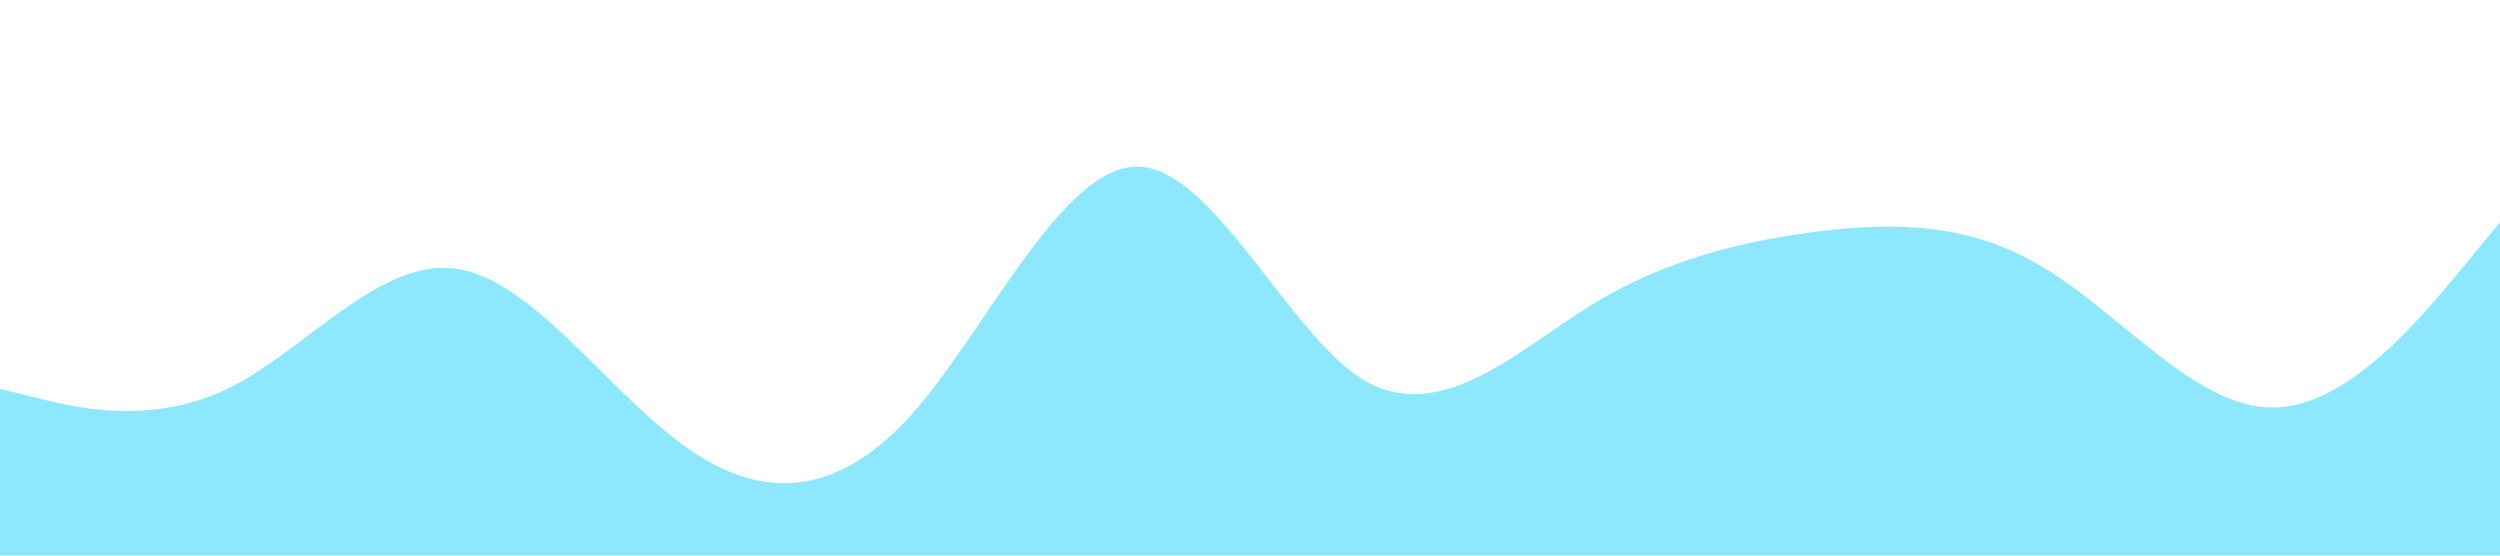 <?xml version="1.0" standalone="no"?><svg xmlns="http://www.w3.org/2000/svg" viewBox="0 0 1440 320"><path fill="#8de8fe" fill-opacity="1" d="M0,224L21.8,229.3C43.6,235,87,245,131,224C174.5,203,218,149,262,154.7C305.5,160,349,224,393,256C436.4,288,480,288,524,240C567.3,192,611,96,655,96C698.2,96,742,192,785,218.7C829.1,245,873,203,916,176C960,149,1004,139,1047,133.3C1090.9,128,1135,128,1178,154.7C1221.8,181,1265,235,1309,234.7C1352.7,235,1396,181,1418,154.7L1440,128L1440,320L1418.2,320C1396.4,320,1353,320,1309,320C1265.5,320,1222,320,1178,320C1134.5,320,1091,320,1047,320C1003.6,320,960,320,916,320C872.7,320,829,320,785,320C741.8,320,698,320,655,320C610.9,320,567,320,524,320C480,320,436,320,393,320C349.1,320,305,320,262,320C218.2,320,175,320,131,320C87.3,320,44,320,22,320L0,320Z"></path></svg>